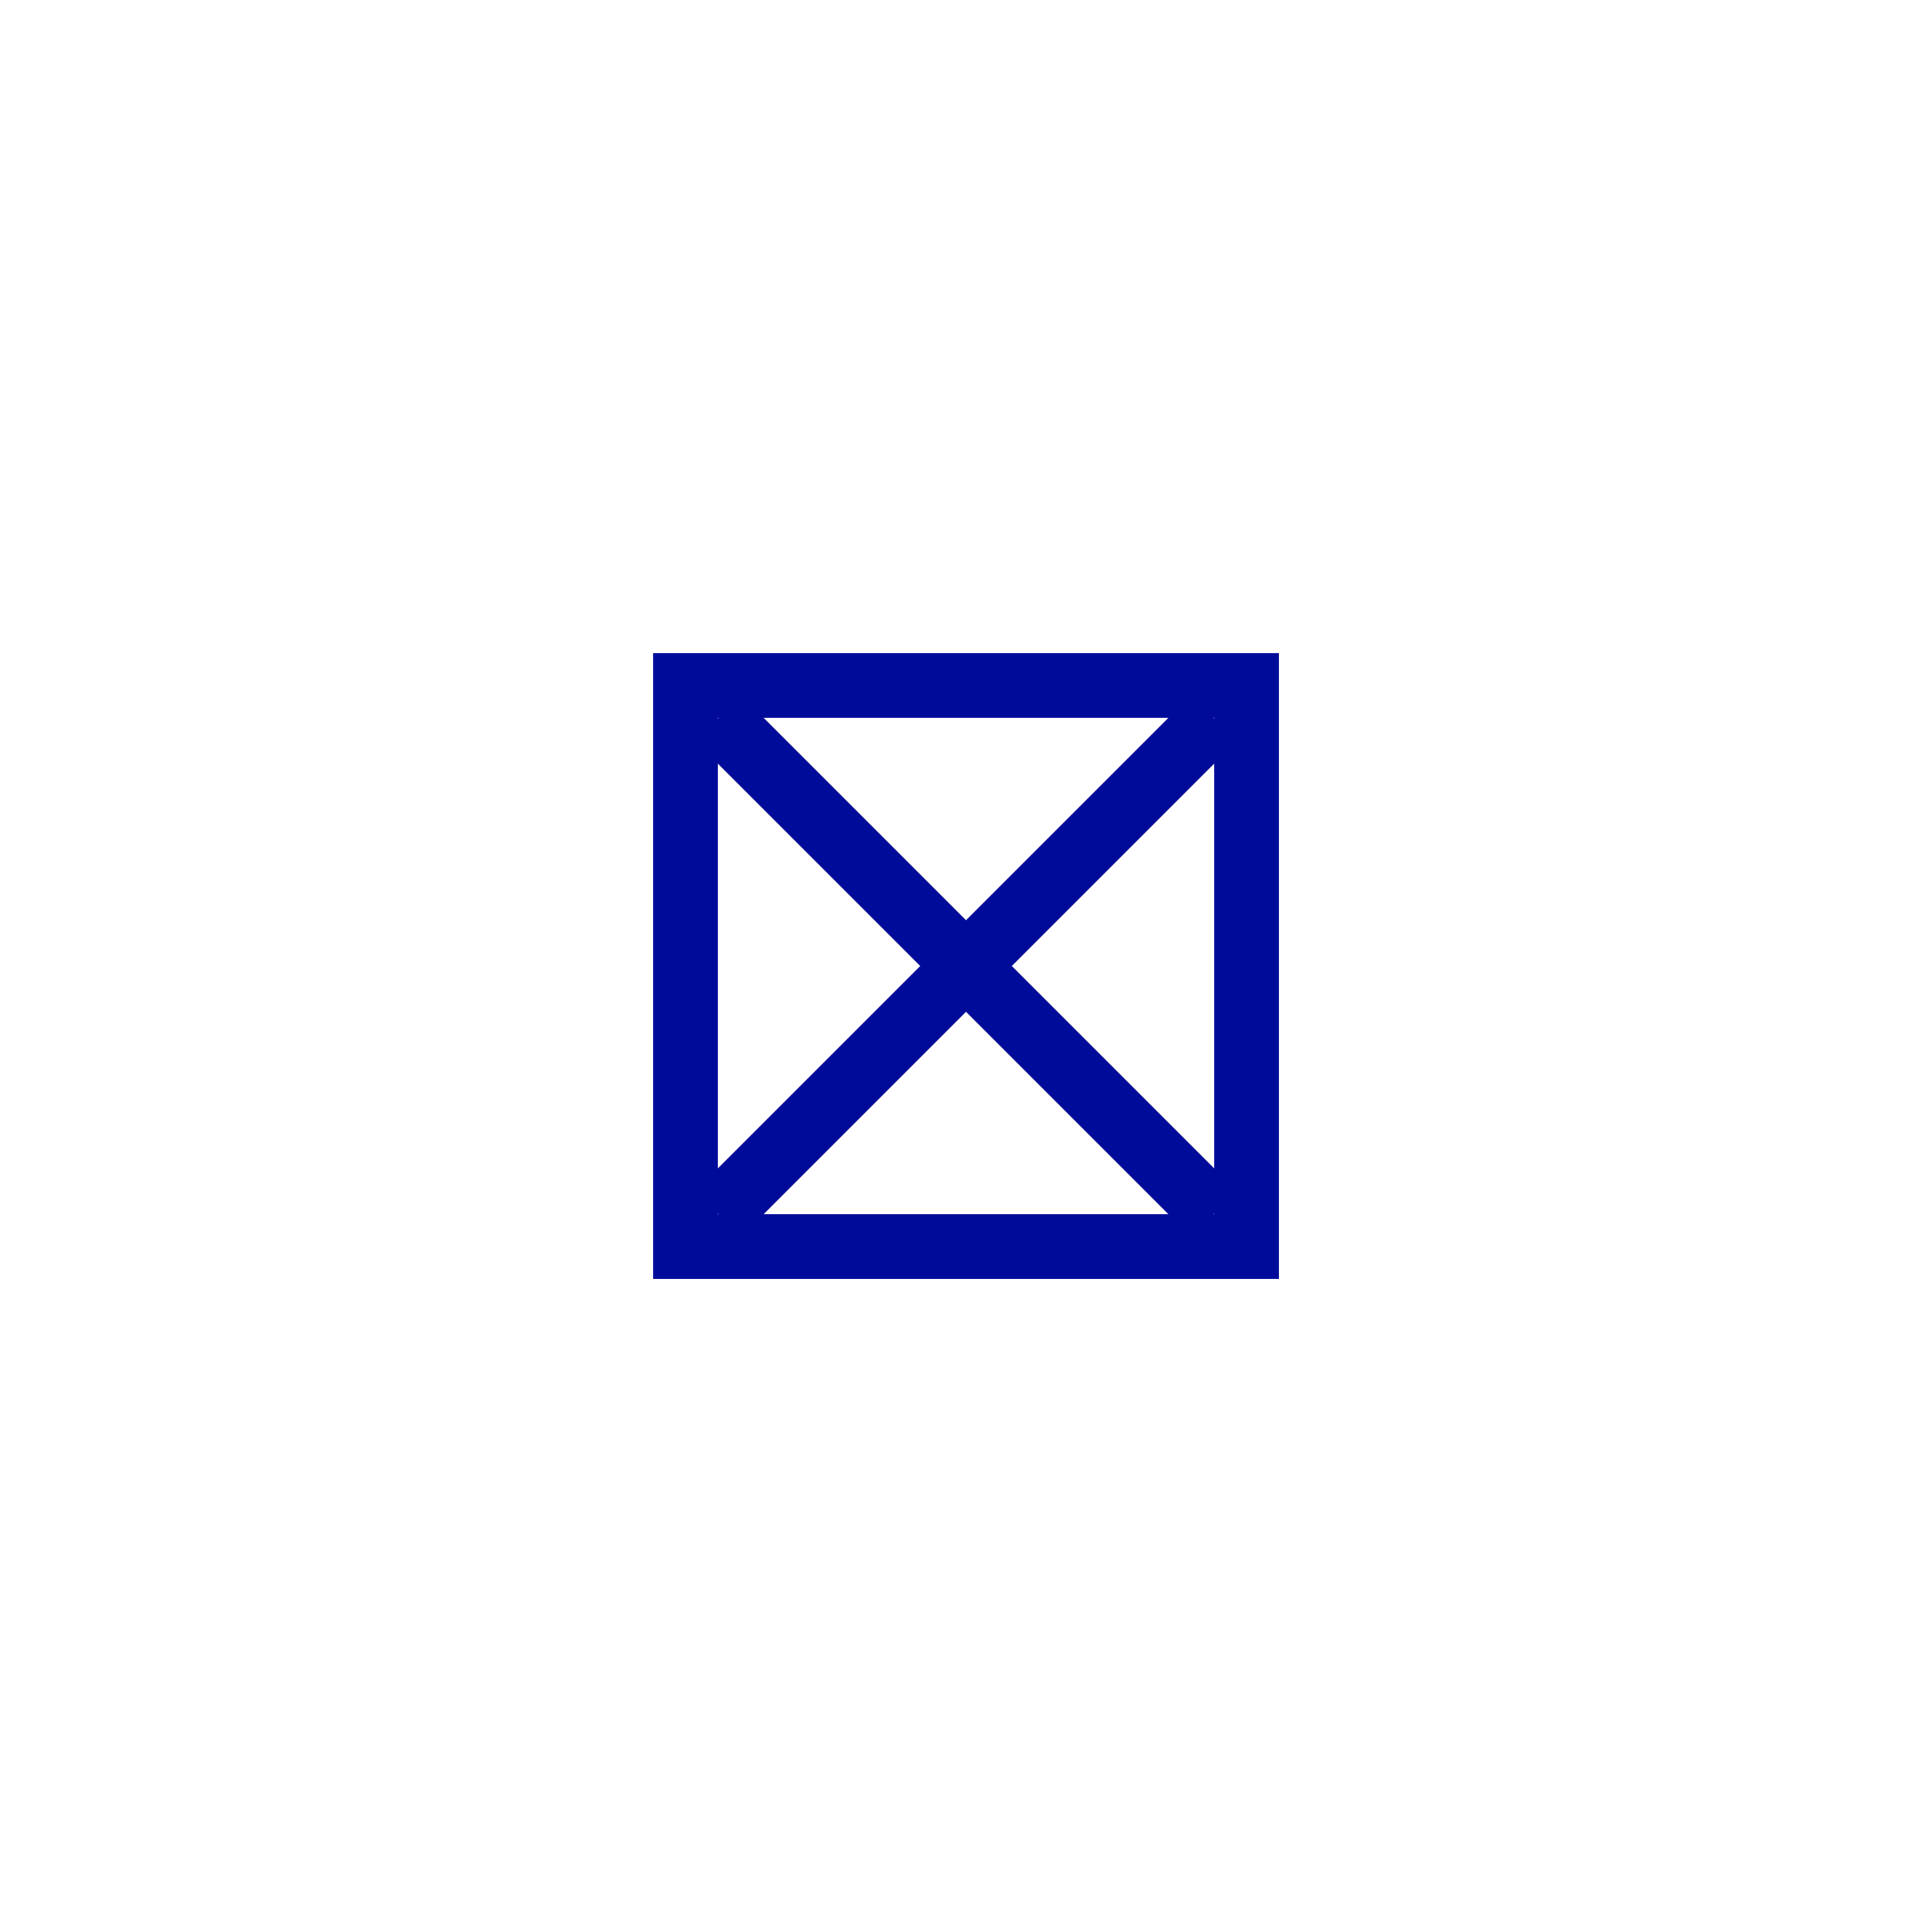 <?xml version="1.0" encoding="UTF-8"?>
<svg width="580" height="580" version="1.1" viewBox="0 0 6444.4 6444.4" xmlns="http://www.w3.org/2000/svg">
<path d="m2395.9 2395.9 1652.7 1652.7m0-1652.7-1652.7 1652.7m-109.39-1762.1h1871.5v1871.5h-1871.5z" fill="none" stroke="#000b99" stroke-width="215.95"/>
</svg>
